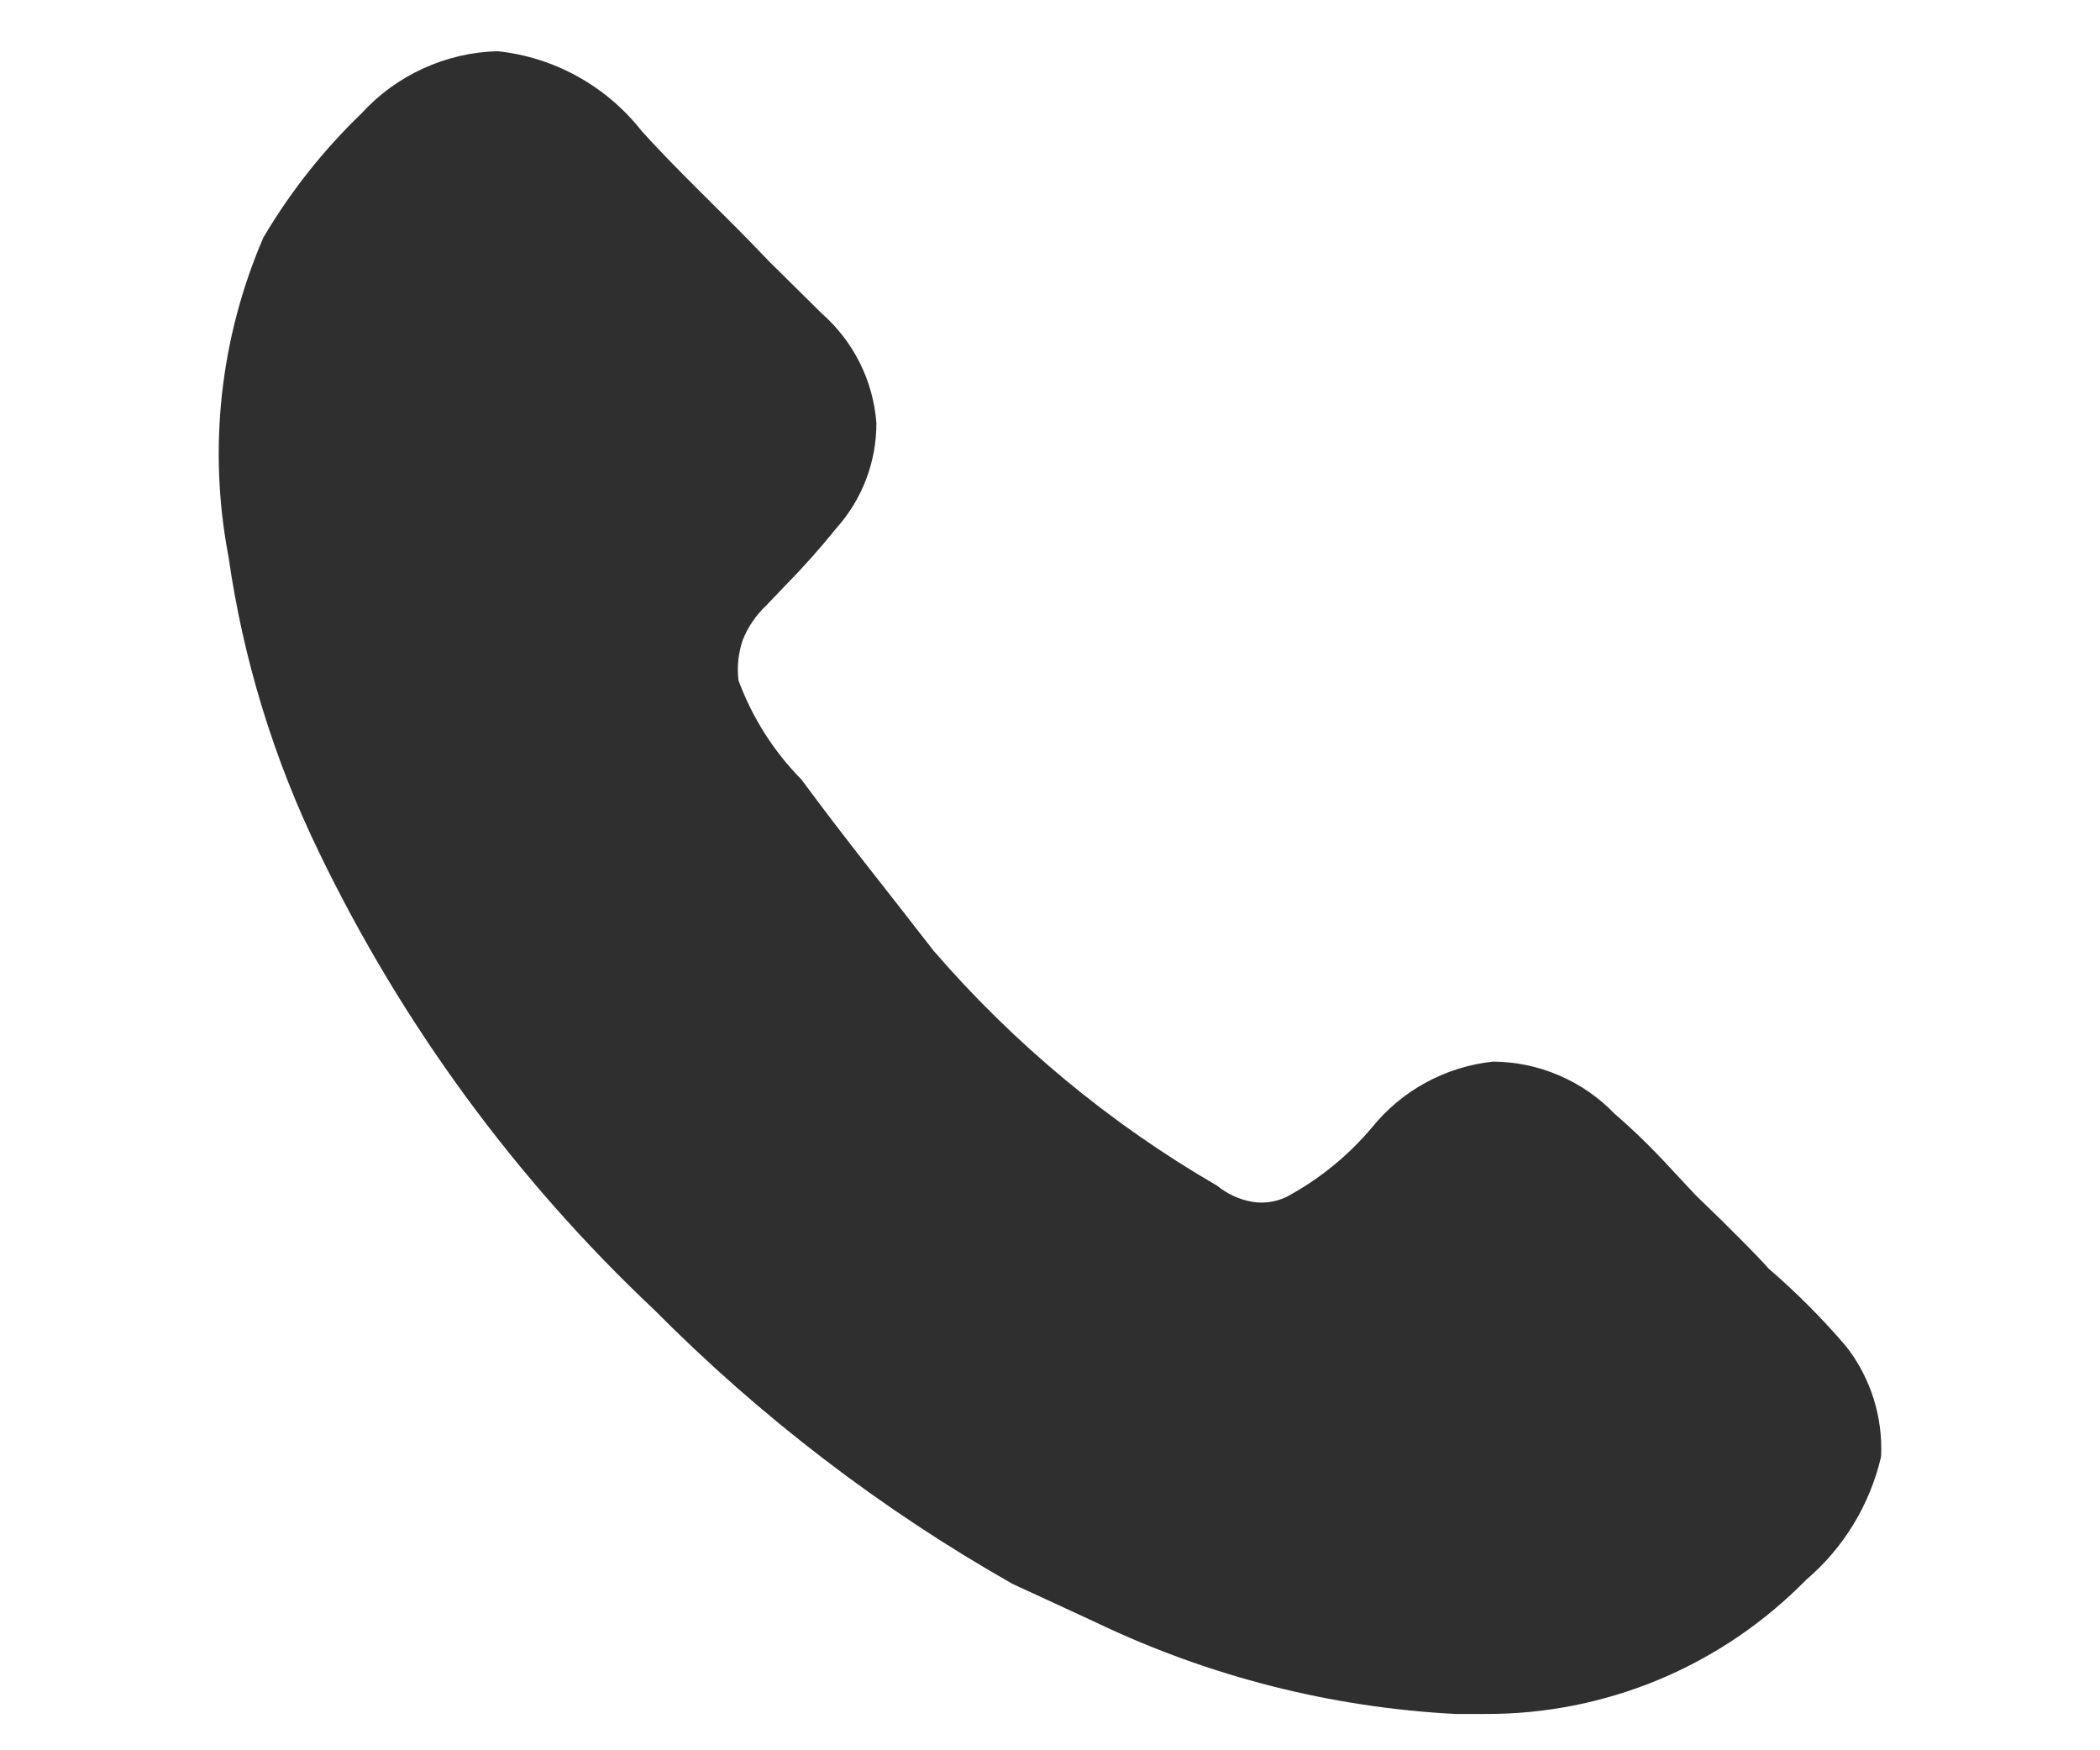 <svg width="24" height="20" viewBox="-2.5 0 24 20" fill="none" xmlns="http://www.w3.org/2000/svg">
<path id="Vector" d="M18.998 16.645C18.87 17.194 18.57 17.688 18.142 18.052C17.663 18.54 17.092 18.928 16.462 19.191C15.832 19.454 15.156 19.588 14.474 19.585H14.132C12.716 19.511 11.328 19.159 10.046 18.549C9.735 18.403 9.433 18.266 9.074 18.1C7.571 17.248 6.193 16.193 4.976 14.966C3.394 13.476 2.098 11.708 1.151 9.749C0.63 8.68 0.279 7.536 0.111 6.358C-0.124 5.131 0.015 3.861 0.51 2.714C0.817 2.194 1.194 1.717 1.629 1.298C1.828 1.08 2.068 0.905 2.335 0.783C2.603 0.66 2.892 0.593 3.186 0.585C3.507 0.619 3.818 0.717 4.1 0.873C4.382 1.029 4.631 1.24 4.831 1.494C5.279 1.992 5.803 2.47 6.28 2.977L6.894 3.584C7.256 3.903 7.48 4.352 7.516 4.834C7.517 5.278 7.354 5.706 7.058 6.036C6.872 6.267 6.674 6.489 6.466 6.7L6.261 6.915C6.141 7.027 6.048 7.163 5.988 7.315C5.938 7.463 5.921 7.62 5.94 7.775C6.097 8.2 6.342 8.586 6.66 8.908C7.156 9.582 7.632 10.168 8.168 10.862C9.092 11.932 10.187 12.84 11.409 13.548C11.526 13.644 11.666 13.708 11.817 13.734C11.95 13.754 12.085 13.734 12.206 13.675C12.577 13.475 12.907 13.207 13.179 12.884C13.522 12.459 14.02 12.189 14.561 12.131C14.821 12.132 15.078 12.185 15.317 12.288C15.556 12.39 15.773 12.54 15.953 12.727C16.176 12.92 16.386 13.125 16.585 13.342L16.877 13.655L17.179 13.948C17.363 14.134 17.538 14.3 17.713 14.496C18.031 14.77 18.326 15.066 18.599 15.385C18.879 15.743 19.02 16.191 18.998 16.645Z" fill="#2F2F2F"/>
</svg>
